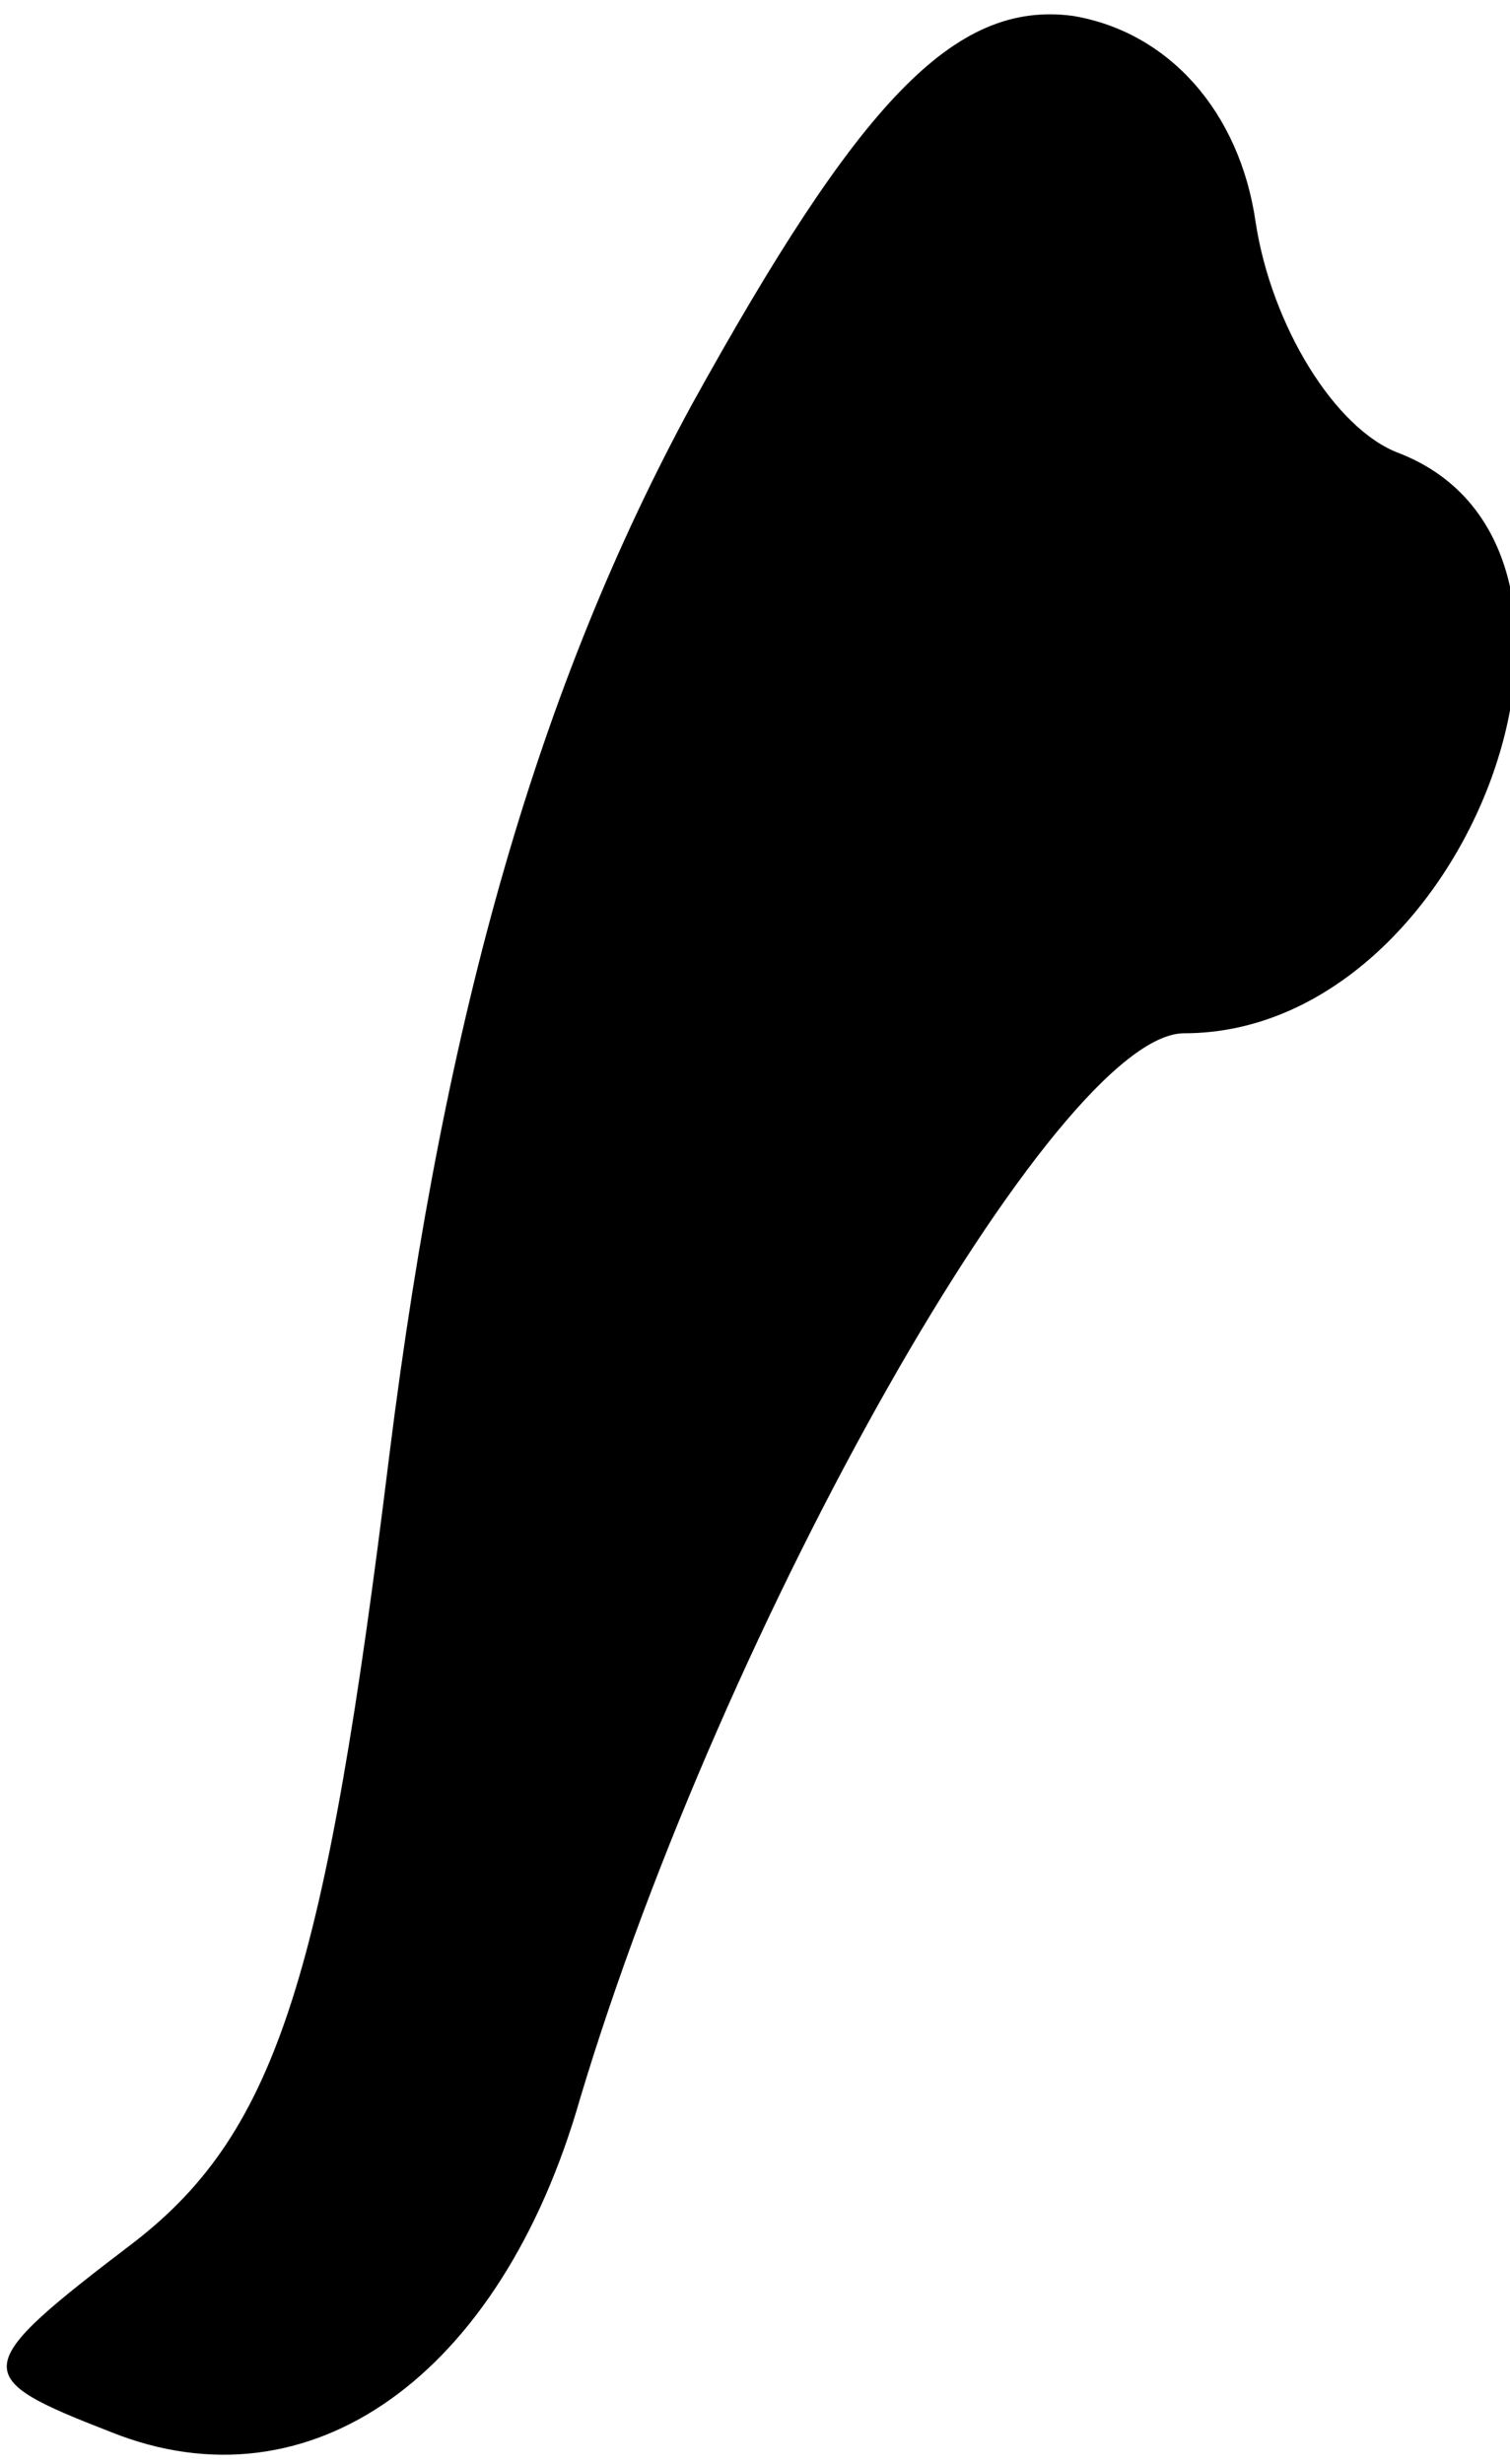 <?xml version="1.0" standalone="no"?>
<!DOCTYPE svg PUBLIC "-//W3C//DTD SVG 20010904//EN"
 "http://www.w3.org/TR/2001/REC-SVG-20010904/DTD/svg10.dtd">
<svg version="1.0" xmlns="http://www.w3.org/2000/svg"
 width="19pt" height="31pt" viewBox="0 0 19 31"
 preserveAspectRatio="xMidYMid meet">
<g transform="translate(0,31) scale(0.1,-0.1)"
fill="#000000" stroke="none">
<path fill="#000000" stroke="none" d="M87 259 c-19 -35 -31 -76 -38 -132 -8
-65 -14 -85 -32 -99 -21 -16 -21 -17 -3 -24 25 -10 49 7 59 42 18 60 60 134
76 134 36 0 58 61 27 73 -8 3 -16 16 -18 29 -2 14 -11 24 -23 26 -15 2 -27
-11 -48 -49z"/>
</g>
</svg>
